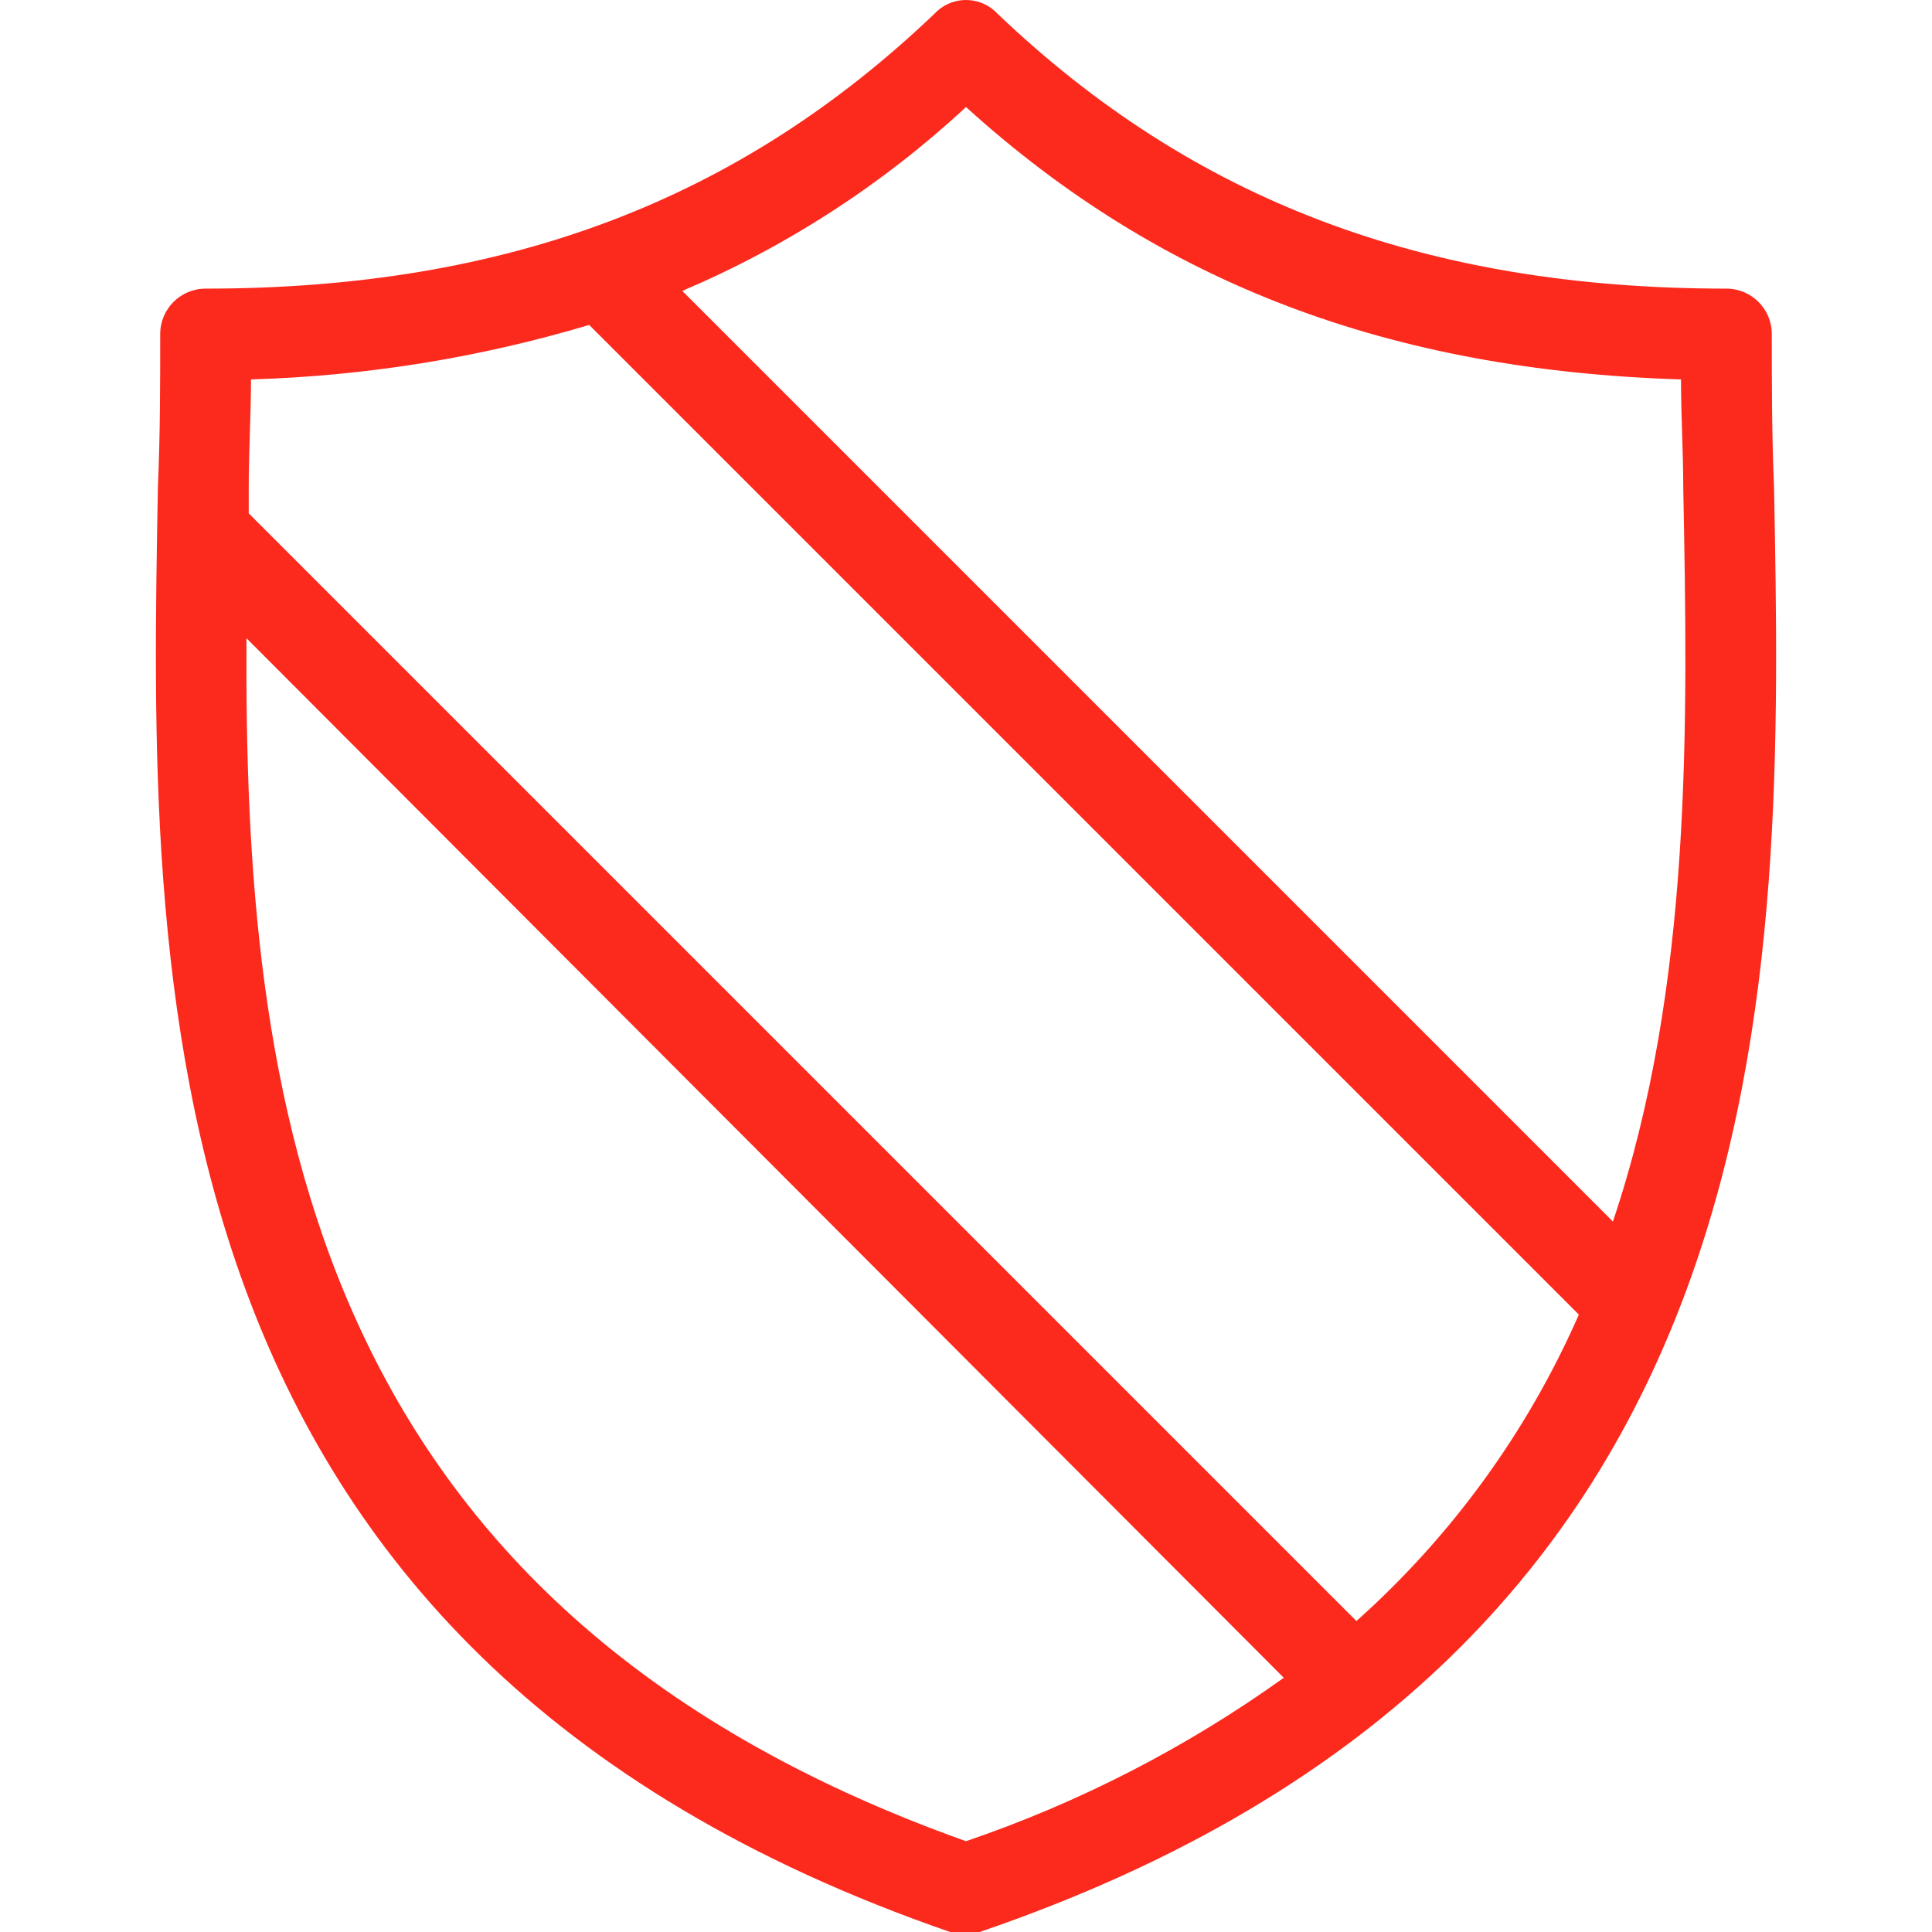 <svg height="512px" width="512px" xml:space="preserve" style="enable-background:new 0 0 444.685 444.685;" viewBox="0 0 444.685 444.685" y="0px" x="0px" id="Capa_1" version="1.1" xmlns:xlink="http://www.w3.org/1999/xlink" xmlns="http://www.w3.org/2000/svg"><g><g>
	<g>
		<path fill="#fc291d" data-old_color="#000000" class="active-path" data-original="#000000" d="M408.335,112.407c-0.523-12.539-0.523-24.033-0.523-35.526c0-5.771-4.678-10.449-10.449-10.449    c-69.486,0-122.776-20.376-167.706-63.216c-3.706-4.04-9.986-4.31-14.025-0.603c-0.21,0.192-0.411,0.394-0.603,0.603    c-44.931,42.841-98.22,63.216-167.706,63.216c-5.771,0-10.449,4.678-10.449,10.449c0,11.494,0,22.988-0.522,35.004    c-2.09,113.371-5.224,268.016,182.335,332.8h6.792C413.559,380.424,410.424,225.256,408.335,112.407z M222.343,423.787    C69.788,369.452,56.204,251.379,56.727,146.889l238.759,239.282C273.077,402.222,248.433,414.896,222.343,423.787z     M312.204,373.109L57.249,118.154v-5.747c0-8.359,0.522-17.241,0.522-25.078c26.383-0.777,52.552-4.992,77.845-12.539    l227.788,227.788C351.596,329.49,334.133,353.545,312.204,373.109z M371.241,281.158L157.037,66.954    c24.055-10.219,46.152-24.537,65.306-42.318c44.931,40.751,97.698,60.604,164.571,62.694c0,8.359,0.522,16.718,0.522,25.078    C388.482,166.742,389.526,226.824,371.241,281.158z"></path>
	</g>
</g></g> </svg>
